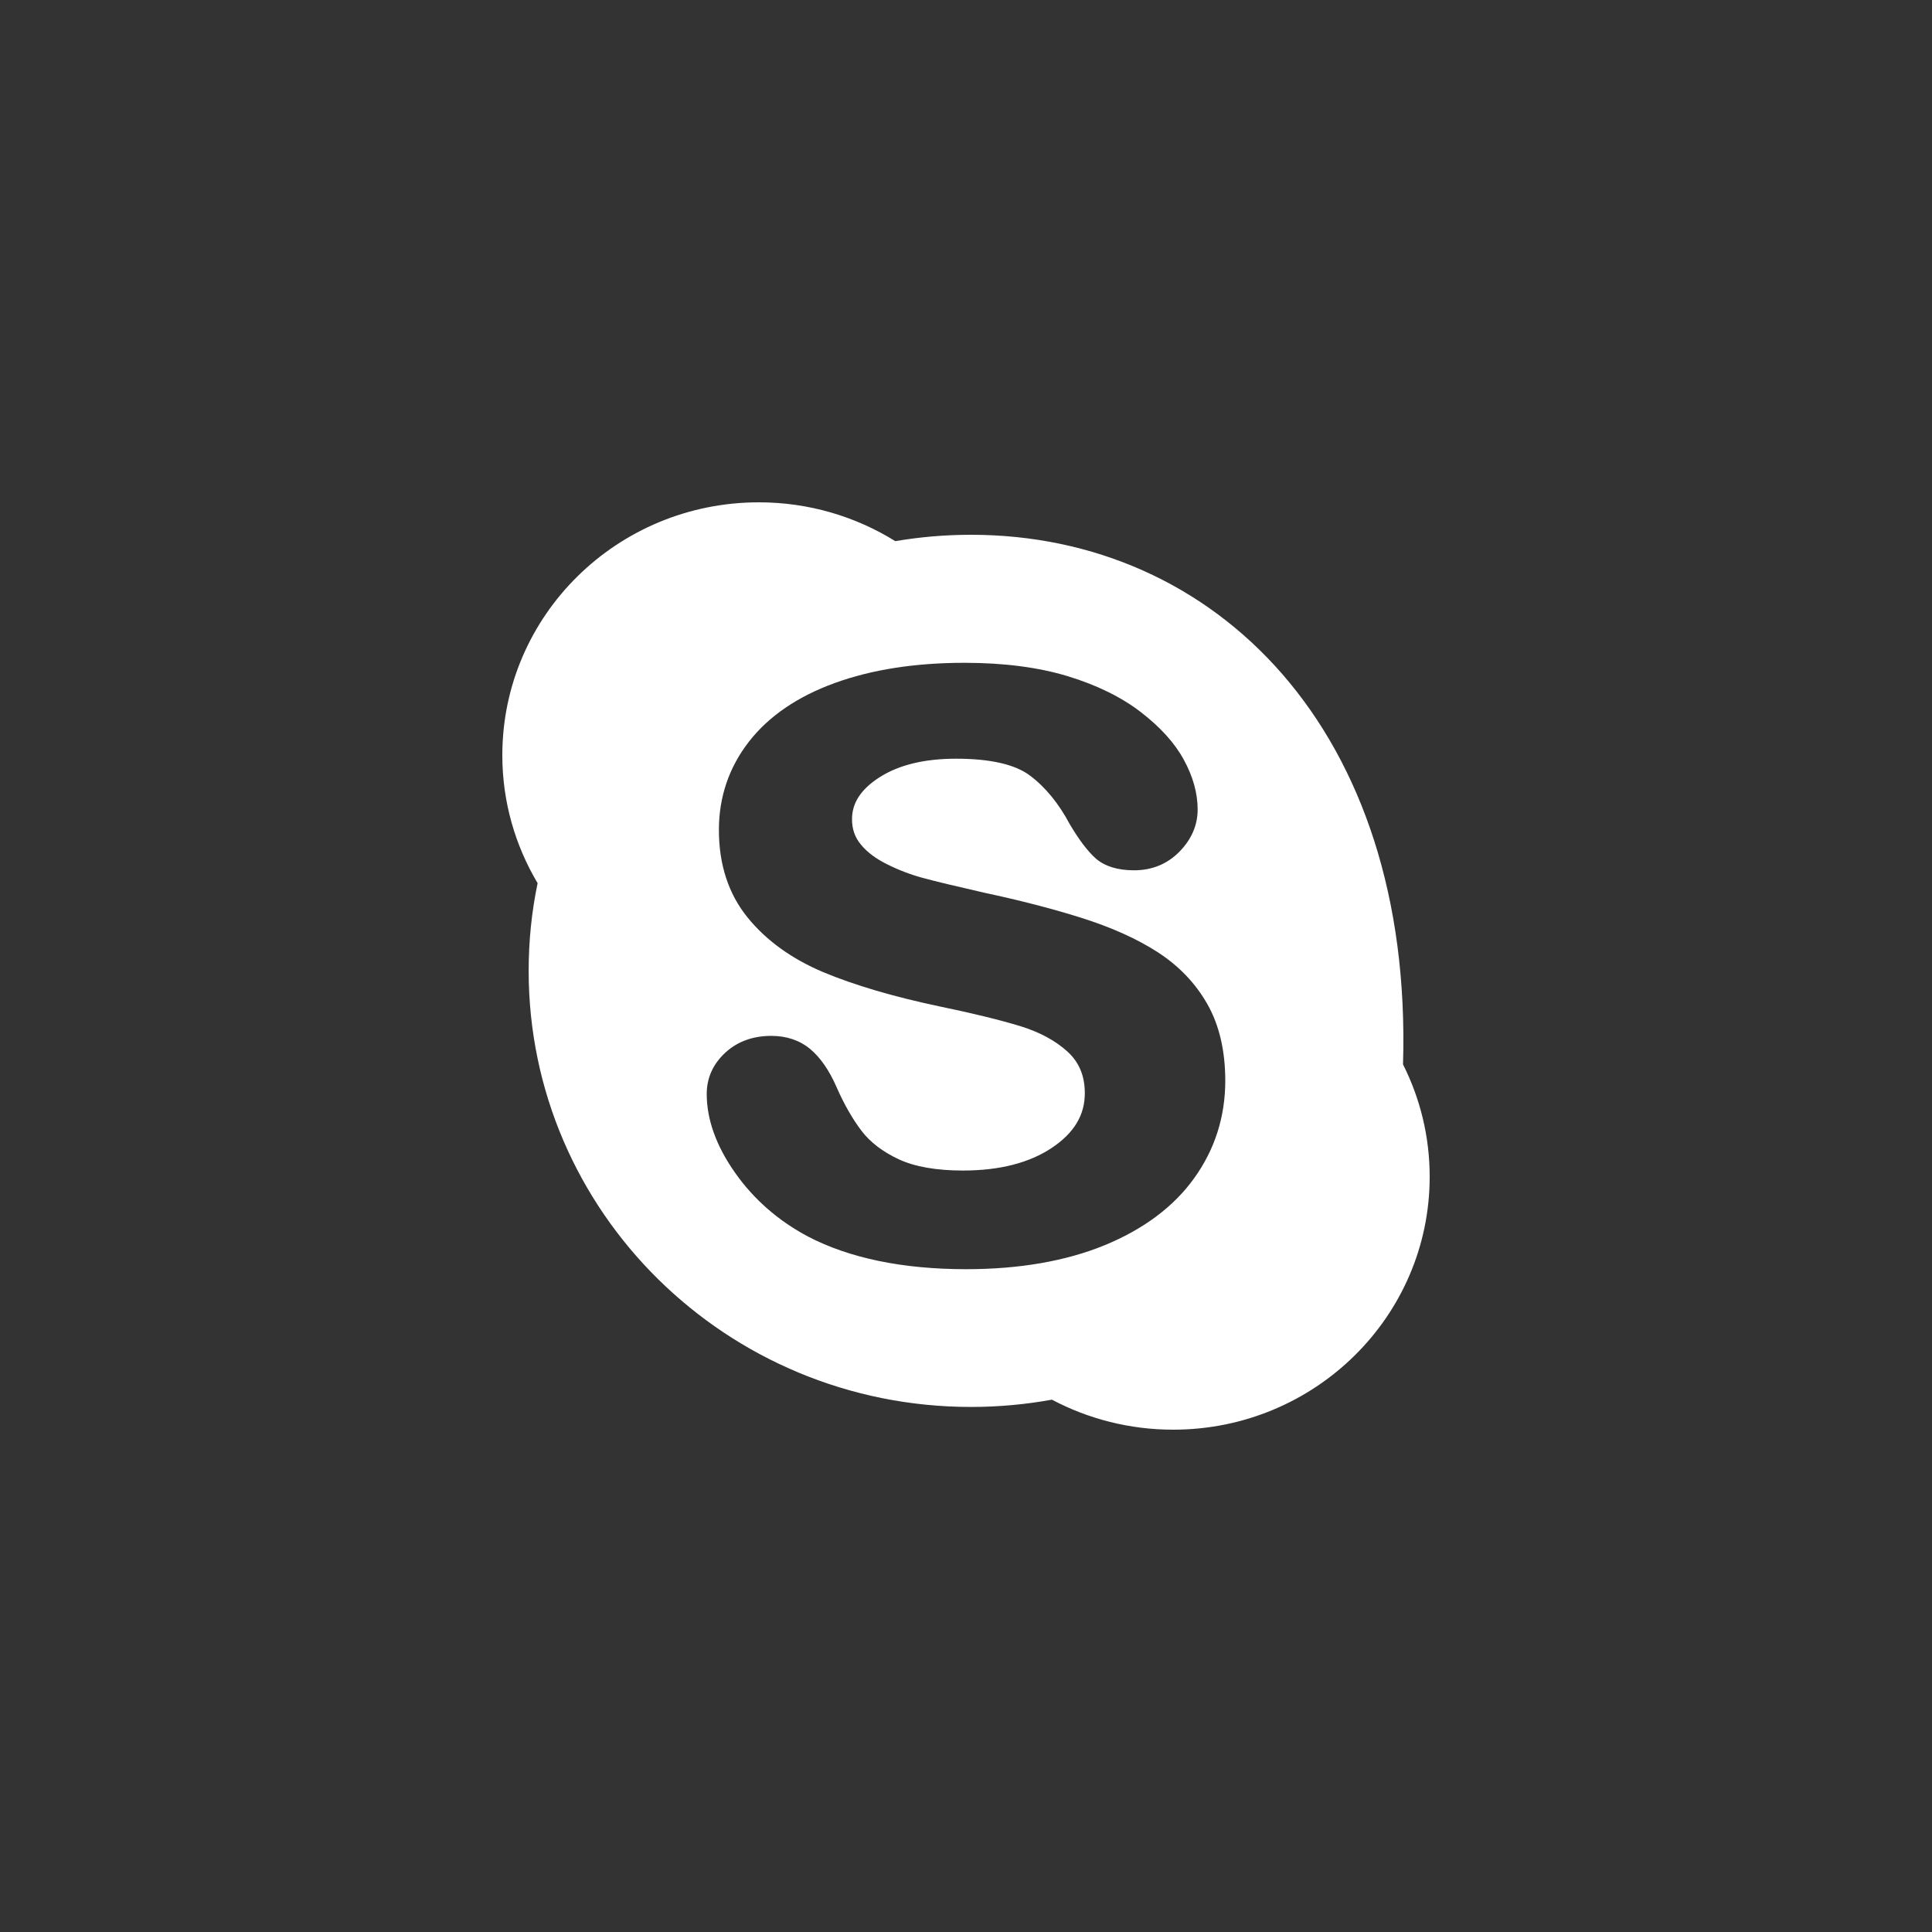 <?xml version="1.0" encoding="UTF-8" standalone="no"?>
<svg width="30px" height="30px" viewBox="0 0 30 30" version="1.1" xmlns="http://www.w3.org/2000/svg" xmlns:xlink="http://www.w3.org/1999/xlink">
    <rect x="0" y="0" width="30" height="30" fill="#333333" stroke="none"/>
    <!-- Generator: sketchtool 40.3 (33839) - http://www.bohemiancoding.com/sketch -->
    <title>E741733E-BB56-4D56-B959-D168AA2B3B6C</title>
    <desc>Created with sketchtool.</desc>
    <defs></defs>
    <g id="Page-1" stroke="none" stroke-width="1" fill="none" fill-rule="evenodd">
        <g id="площадка-1340px" transform="translate(-770, -4147)" fill="#ffffff">
            <path d="M770,4148.992 Z M791.786,4163.528 C791.944,4158.336 788.87,4155.304 785.077,4155.304 C784.677,4155.304 784.285,4155.338 783.902,4155.403 C783.289,4155.022 782.562,4154.8 781.784,4154.8 C779.583,4154.8 777.8,4156.558 777.8,4158.728 C777.8,4159.452 778.001,4160.131 778.348,4160.714 C778.256,4161.154 778.209,4161.609 778.209,4162.075 C778.209,4165.816 781.283,4168.847 785.077,4168.847 C785.506,4168.847 785.927,4168.808 786.334,4168.734 C786.896,4169.031 787.537,4169.2 788.217,4169.2 C790.417,4169.2 792.2,4167.442 792.2,4165.272 C792.2,4164.646 792.051,4164.054 791.786,4163.528 Z M788.545,4165.292 C788.228,4165.736 787.758,4166.087 787.15,4166.337 C786.548,4166.583 785.825,4166.708 785.004,4166.708 C784.017,4166.708 783.191,4166.537 782.545,4166.2 C782.083,4165.954 781.703,4165.622 781.414,4165.21 C781.122,4164.796 780.974,4164.384 780.974,4163.987 C780.974,4163.739 781.071,4163.524 781.26,4163.348 C781.449,4163.173 781.69,4163.085 781.977,4163.085 C782.214,4163.085 782.418,4163.154 782.583,4163.291 C782.74,4163.424 782.876,4163.62 782.986,4163.872 C783.107,4164.148 783.24,4164.379 783.379,4164.561 C783.514,4164.738 783.709,4164.886 783.955,4165.001 C784.204,4165.117 784.54,4165.176 784.953,4165.176 C785.521,4165.176 785.986,4165.057 786.337,4164.821 C786.679,4164.591 786.845,4164.314 786.845,4163.976 C786.845,4163.709 786.759,4163.499 786.58,4163.333 C786.393,4163.161 786.146,4163.028 785.847,4162.935 C785.535,4162.84 785.111,4162.735 784.587,4162.627 C783.874,4162.477 783.269,4162.298 782.787,4162.097 C782.294,4161.89 781.897,4161.603 781.607,4161.245 C781.312,4160.881 781.163,4160.425 781.163,4159.887 C781.163,4159.376 781.32,4158.915 781.629,4158.517 C781.936,4158.122 782.385,4157.815 782.962,4157.606 C783.533,4157.398 784.21,4157.292 784.977,4157.292 C785.591,4157.292 786.129,4157.363 786.58,4157.5 C787.033,4157.638 787.414,4157.826 787.714,4158.057 C788.016,4158.29 788.242,4158.538 788.382,4158.797 C788.525,4159.058 788.597,4159.318 788.597,4159.57 C788.597,4159.812 788.503,4160.032 788.315,4160.224 C788.127,4160.416 787.89,4160.514 787.609,4160.514 C787.355,4160.514 787.156,4160.452 787.018,4160.333 C786.89,4160.219 786.757,4160.045 786.609,4159.794 C786.438,4159.473 786.23,4159.22 785.992,4159.042 C785.761,4158.869 785.375,4158.781 784.845,4158.781 C784.353,4158.781 783.953,4158.879 783.655,4159.071 C783.368,4159.256 783.23,4159.468 783.23,4159.72 C783.23,4159.875 783.275,4160.003 783.367,4160.113 C783.464,4160.233 783.602,4160.335 783.776,4160.421 C783.956,4160.511 784.143,4160.582 784.329,4160.632 C784.519,4160.684 784.84,4160.761 785.279,4160.861 C785.835,4160.98 786.346,4161.111 786.797,4161.254 C787.255,4161.399 787.65,4161.575 787.973,4161.783 C788.301,4161.994 788.562,4162.265 788.746,4162.589 C788.932,4162.914 789.026,4163.316 789.026,4163.782 C789.026,4164.339 788.864,4164.848 788.545,4165.292 Z" id="Combined-Shape-Copy-5"></path>
        </g>
    </g>
</svg>
